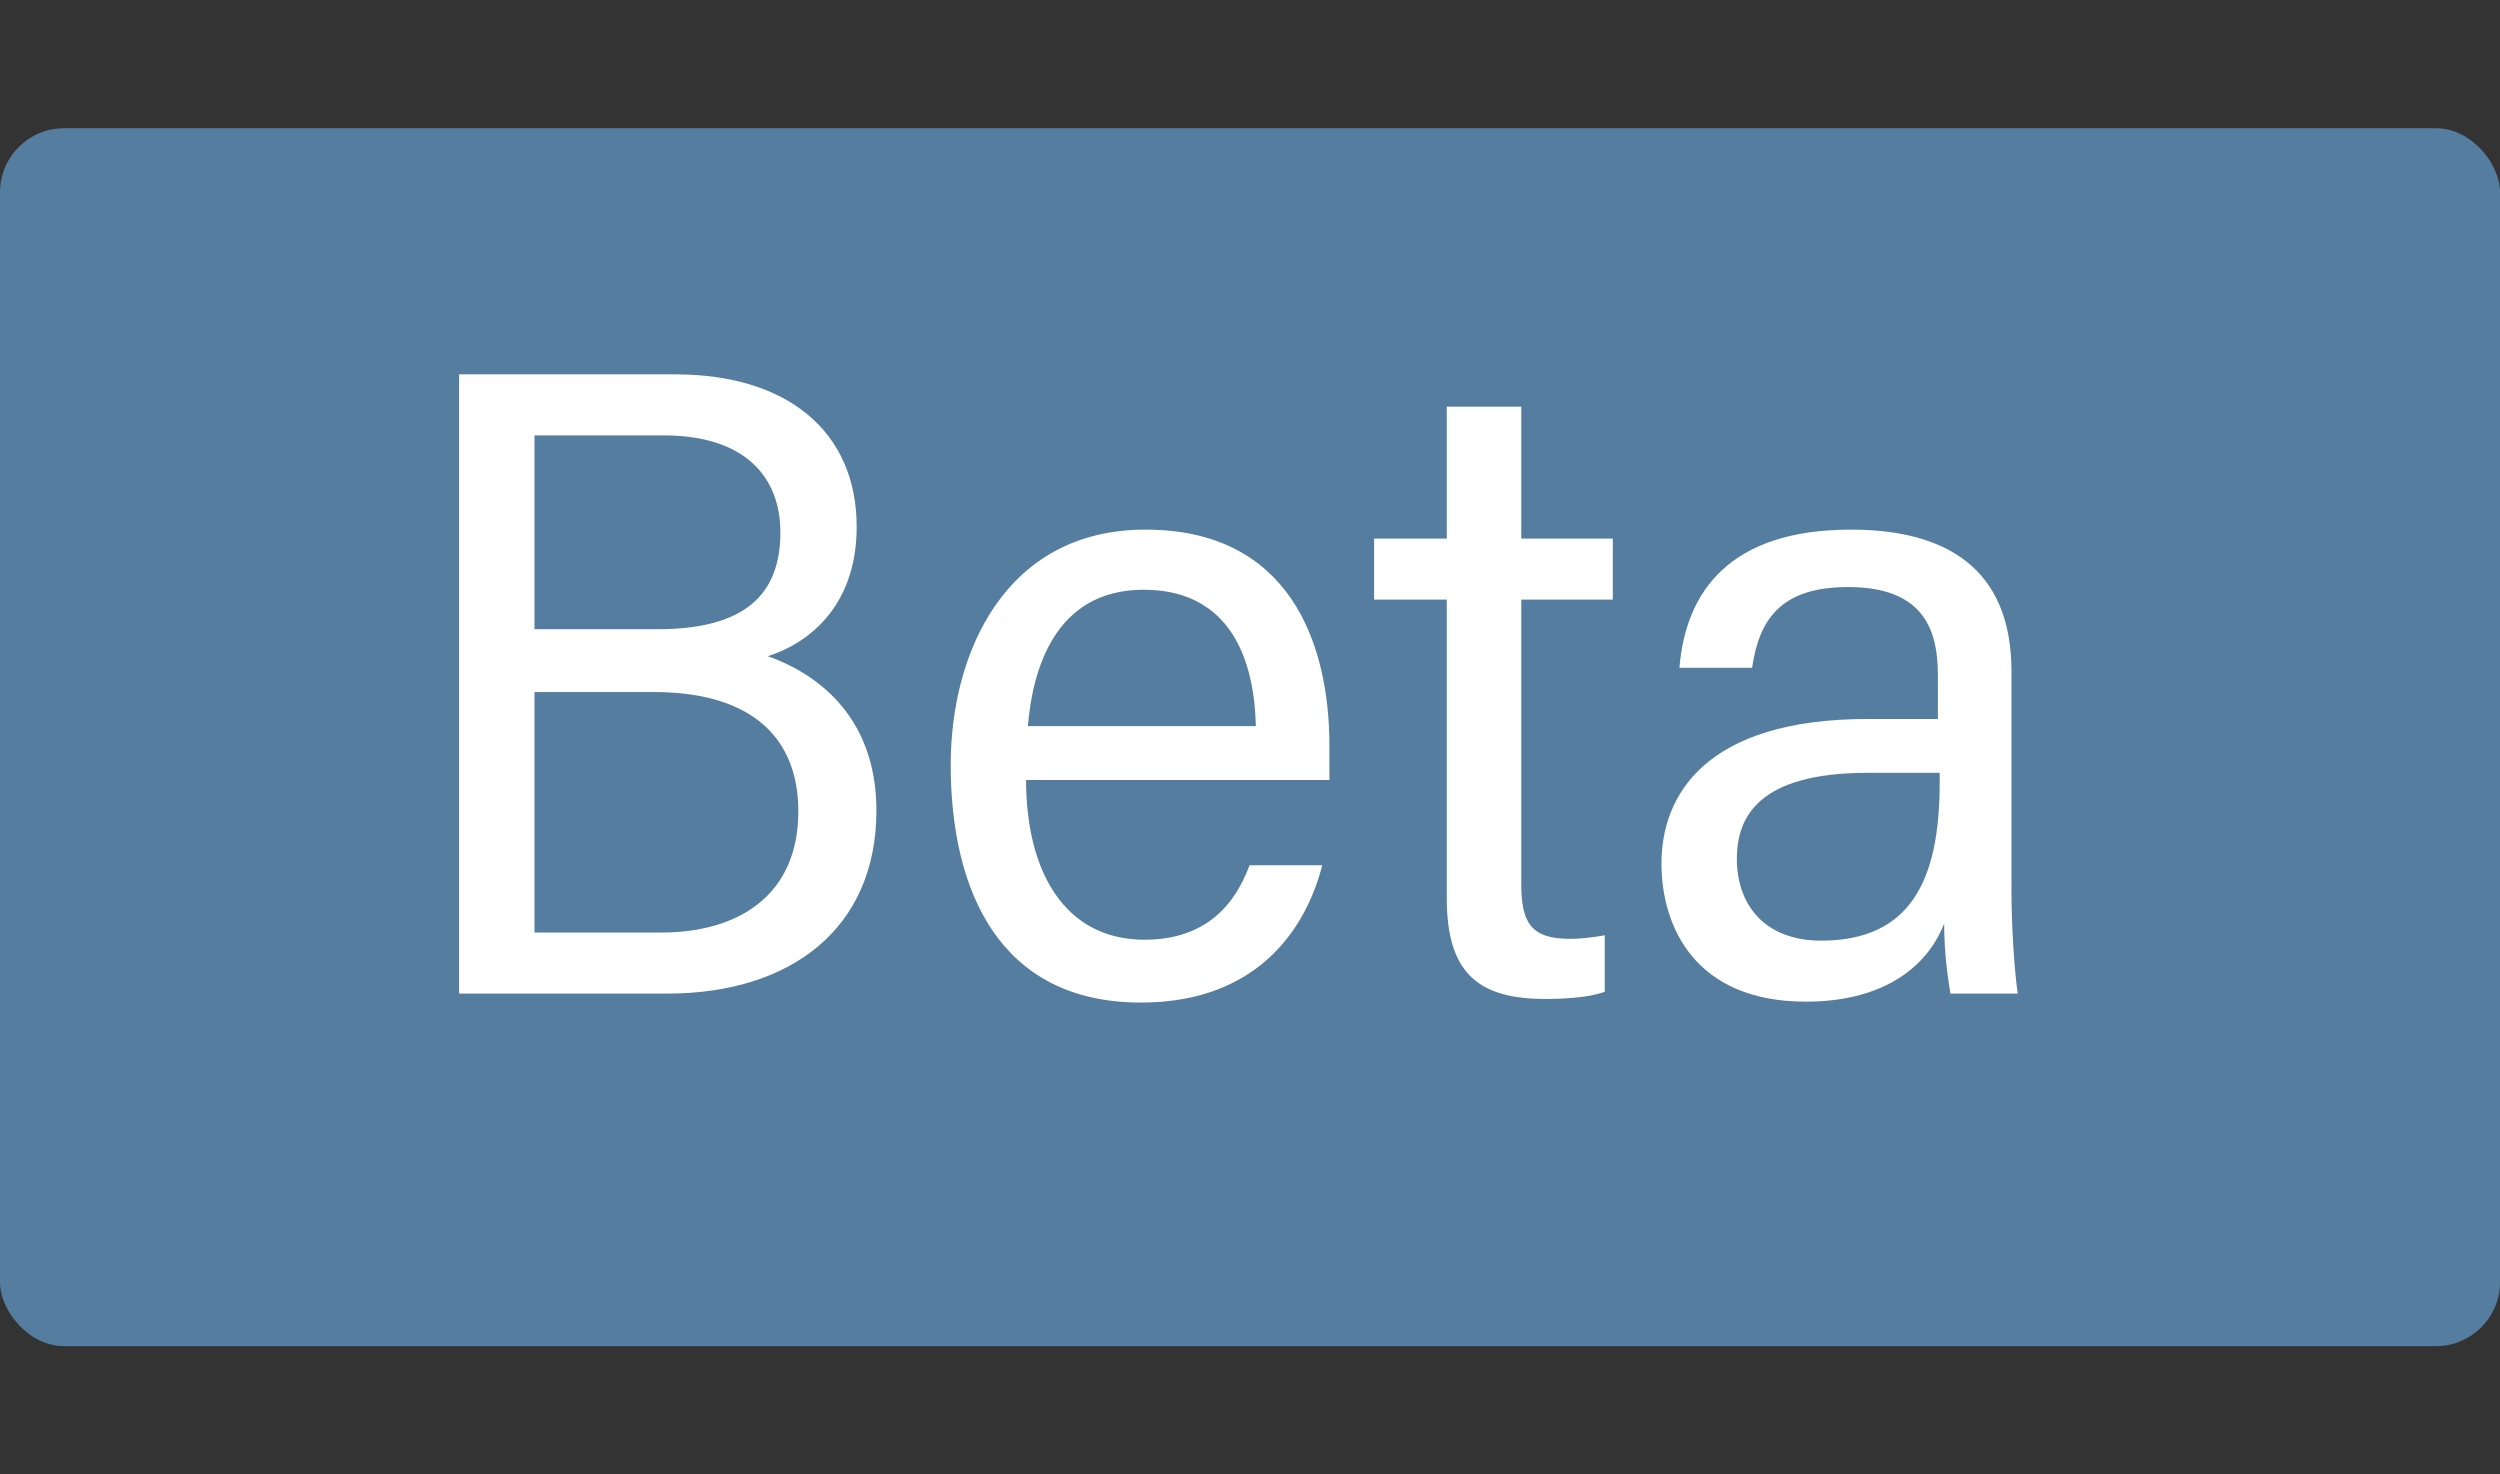 <svg width="39" height="23" viewBox="0 0 39 23" fill="none" xmlns="http://www.w3.org/2000/svg">
  <rect x="0" y="0" width="39" height="23" fill="#333333" stroke="none"/>
  <rect y="2" width="39" height="19" rx="1" fill="#557D9F"/>
  <path d="M7.162 15.5H10.41C12.328 15.5 13.672 14.492 13.672 12.644C13.672 11.104 12.65 10.474 11.978 10.236C12.566 10.054 13.364 9.494 13.364 8.22C13.364 6.722 12.272 5.84 10.536 5.84H7.162V15.5ZM8.338 9.816V6.792H10.354C11.6 6.792 12.174 7.422 12.174 8.304C12.174 9.27 11.628 9.816 10.256 9.816H8.338ZM8.338 10.796H10.2C11.712 10.796 12.454 11.496 12.454 12.658C12.454 13.96 11.53 14.548 10.312 14.548H8.338V10.796ZM20.739 12.168V11.636C20.739 9.998 20.095 8.262 17.869 8.262C15.685 8.262 14.831 10.18 14.831 11.93C14.831 13.89 15.587 15.64 17.799 15.64C19.703 15.64 20.403 14.38 20.627 13.498H19.493C19.353 13.862 19.003 14.66 17.855 14.66C16.609 14.66 16.007 13.596 16.007 12.168H20.739ZM16.035 11.328C16.105 10.474 16.441 9.2 17.841 9.2C19.073 9.2 19.563 10.11 19.591 11.328H16.035ZM21.436 9.354H22.57V14.016C22.57 15.192 23.074 15.584 24.11 15.584C24.348 15.584 24.768 15.57 25.034 15.472V14.59C24.88 14.618 24.684 14.646 24.488 14.646C23.886 14.646 23.732 14.394 23.732 13.792V9.354H25.16V8.402H23.732V6.344H22.57V8.402H21.436V9.354ZM31.379 10.474C31.379 8.864 30.357 8.262 28.873 8.262C26.983 8.262 26.297 9.228 26.199 10.418H27.333C27.445 9.634 27.809 9.158 28.831 9.158C30.035 9.158 30.231 9.858 30.231 10.53V11.216H29.139C26.605 11.216 25.919 12.406 25.919 13.47C25.919 14.45 26.437 15.626 28.173 15.626C29.335 15.626 30.049 15.122 30.329 14.408C30.329 14.87 30.385 15.248 30.427 15.5H31.477C31.421 15.122 31.379 14.408 31.379 13.918V10.474ZM30.259 12.21C30.259 13.722 29.811 14.674 28.411 14.674C27.515 14.674 27.095 14.1 27.095 13.4C27.095 12.756 27.417 12.056 29.139 12.056H30.259V12.21Z" fill="white"/>
</svg>